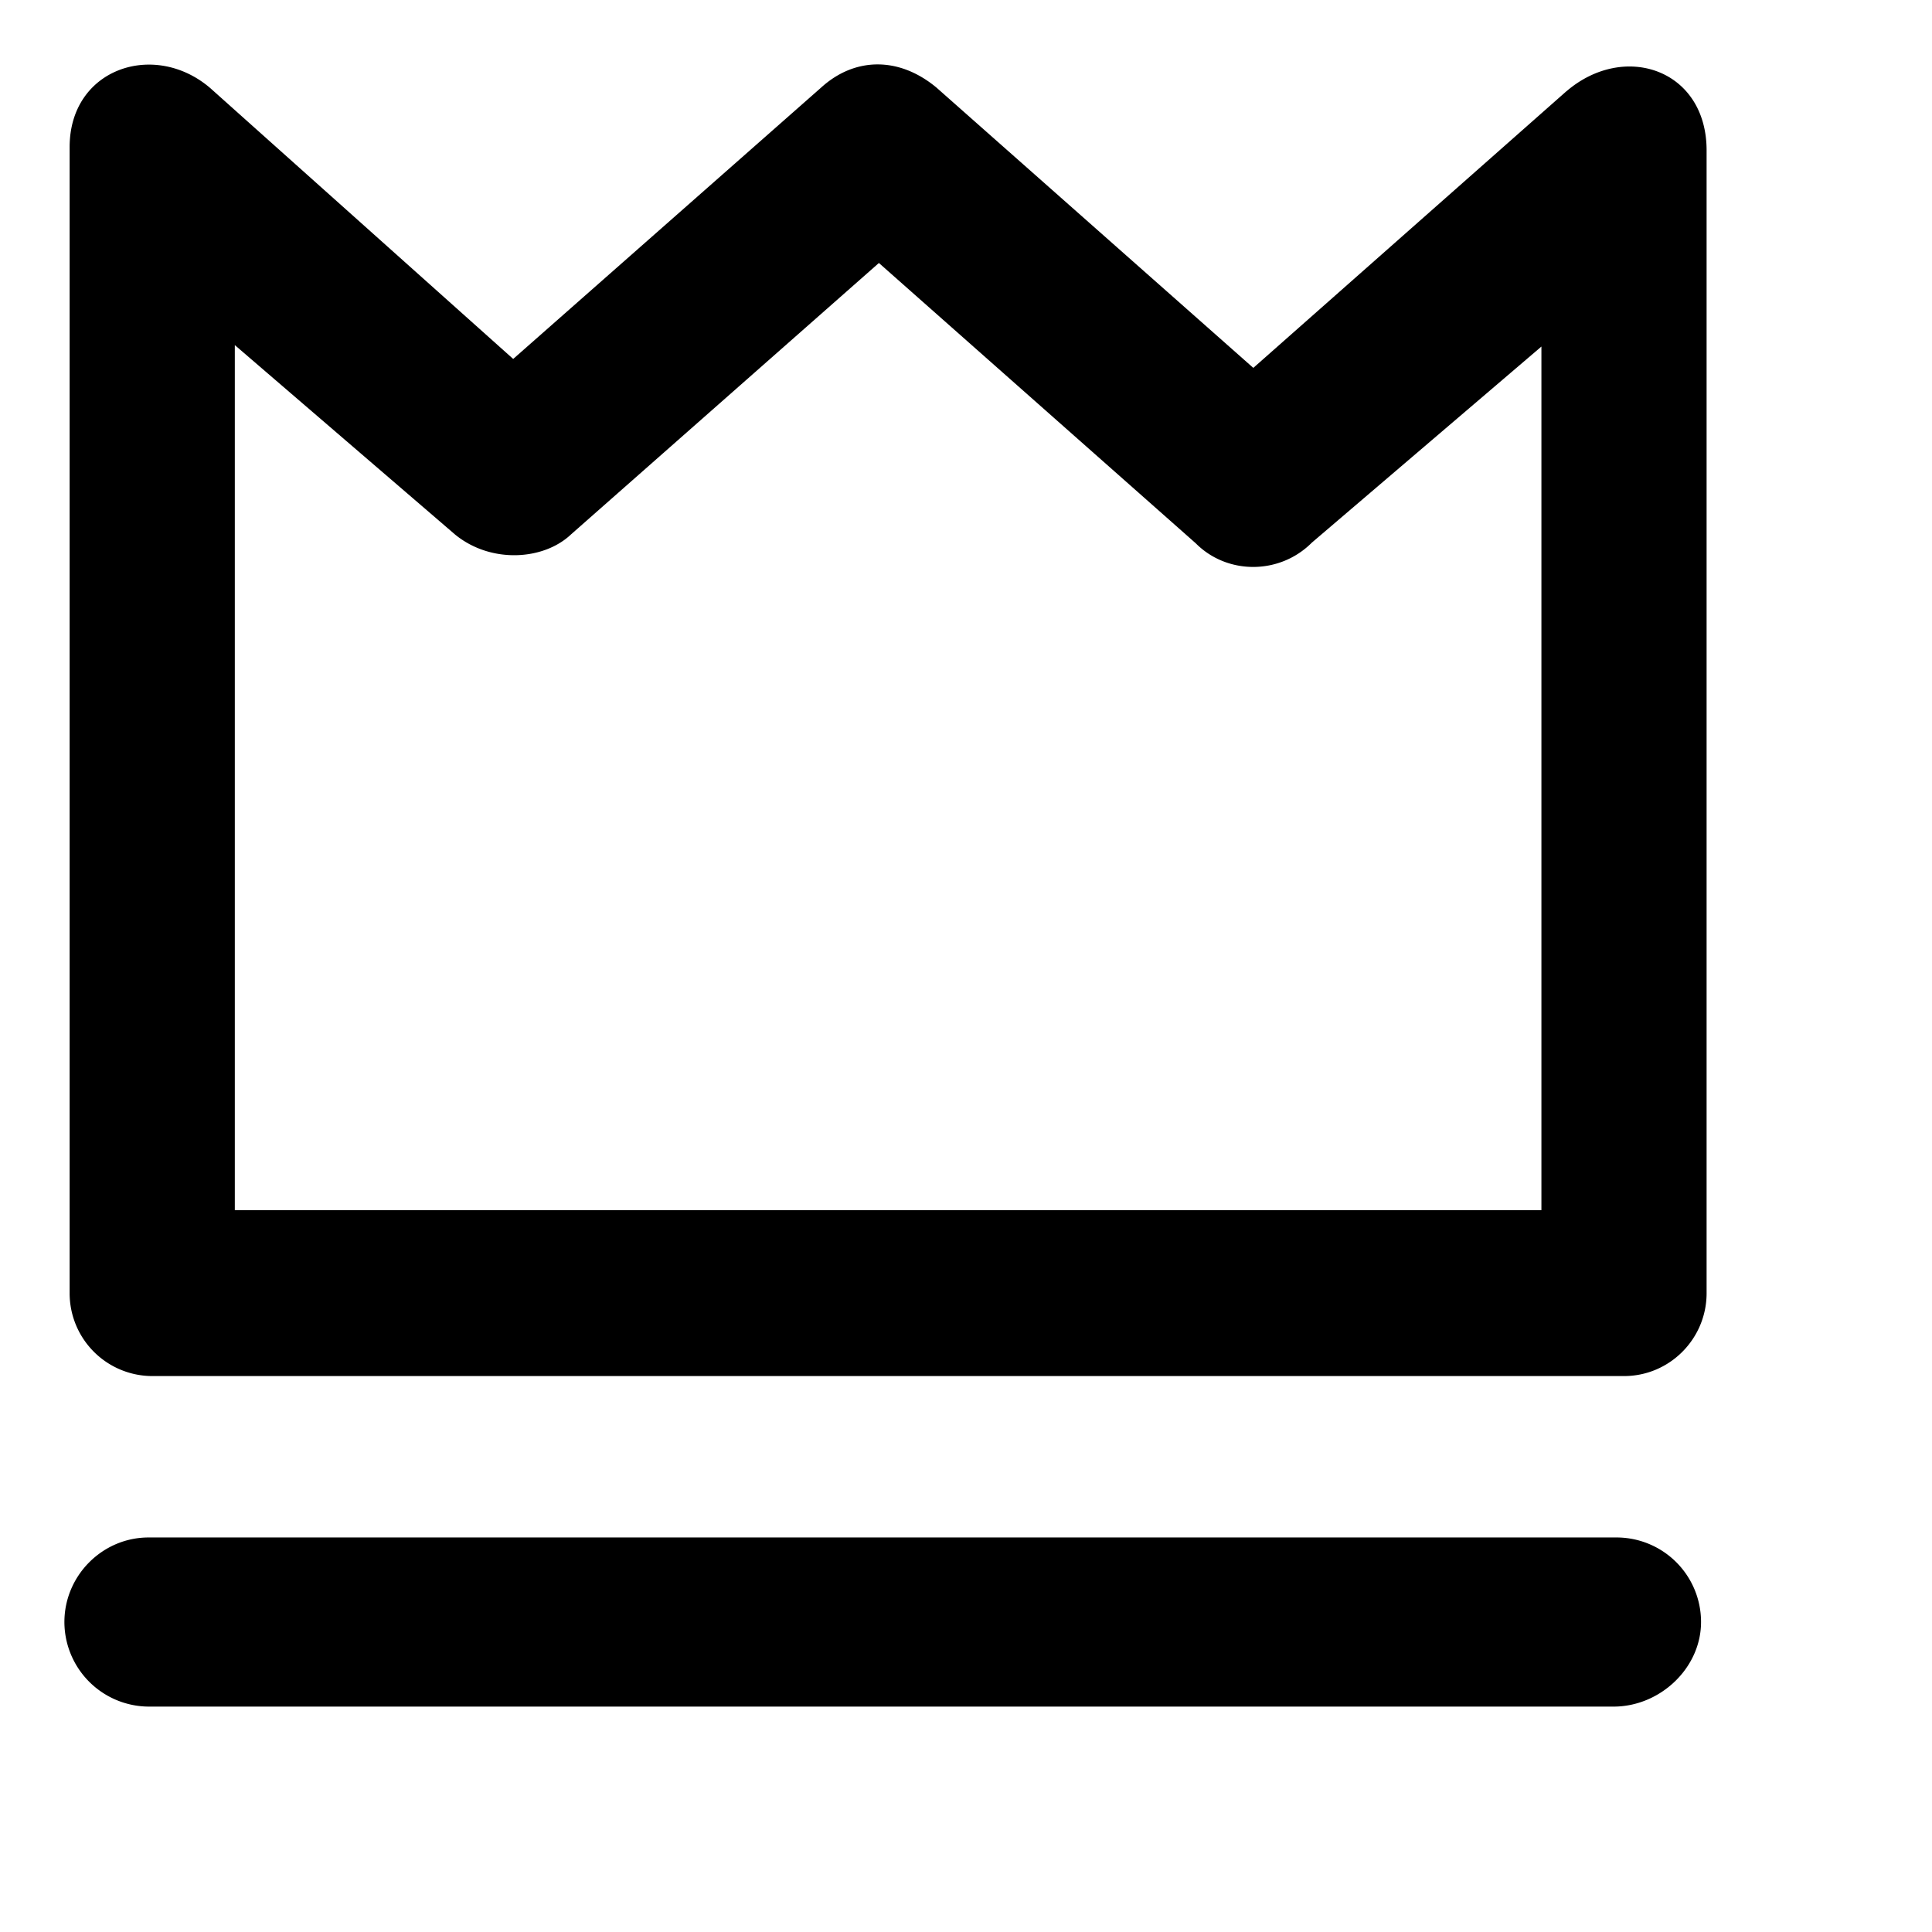 <svg xmlns="http://www.w3.org/2000/svg" xmlns:xlink="http://www.w3.org/1999/xlink" width="24" height="24" viewBox="0 0 24 24">
  <path
    id="a"
    d="M20.085 19.099a1.05 1.05 0 0 1 1.046 1.05c0 .572-.508 1.051-1.087 1.051H1.846A1.053 1.053 0 0 1 .8 20.15c0-.577.472-1.051 1.046-1.051h18.239zM19.46 1.133c.72-.617 1.74-.269 1.74.735v14.196c0 .568-.46 1.03-1.026 1.03H1.891a1.029 1.029 0 0 1-1.026-1.03V1.827c0-.98 1.058-1.328 1.75-.73l3.76 3.362 3.823-3.369c.425-.388.976-.384 1.435-.002l3.936 3.482 3.89-3.437zm-.312 3.172l-2.852 2.436c-.4.401-1.051.401-1.442.008l-3.936-3.482-3.824 3.371c-.34.323-.995.366-1.44.003L2.917 4.287v10.746h16.231V4.305z"
    fill="currentColor"
  />
</svg>
